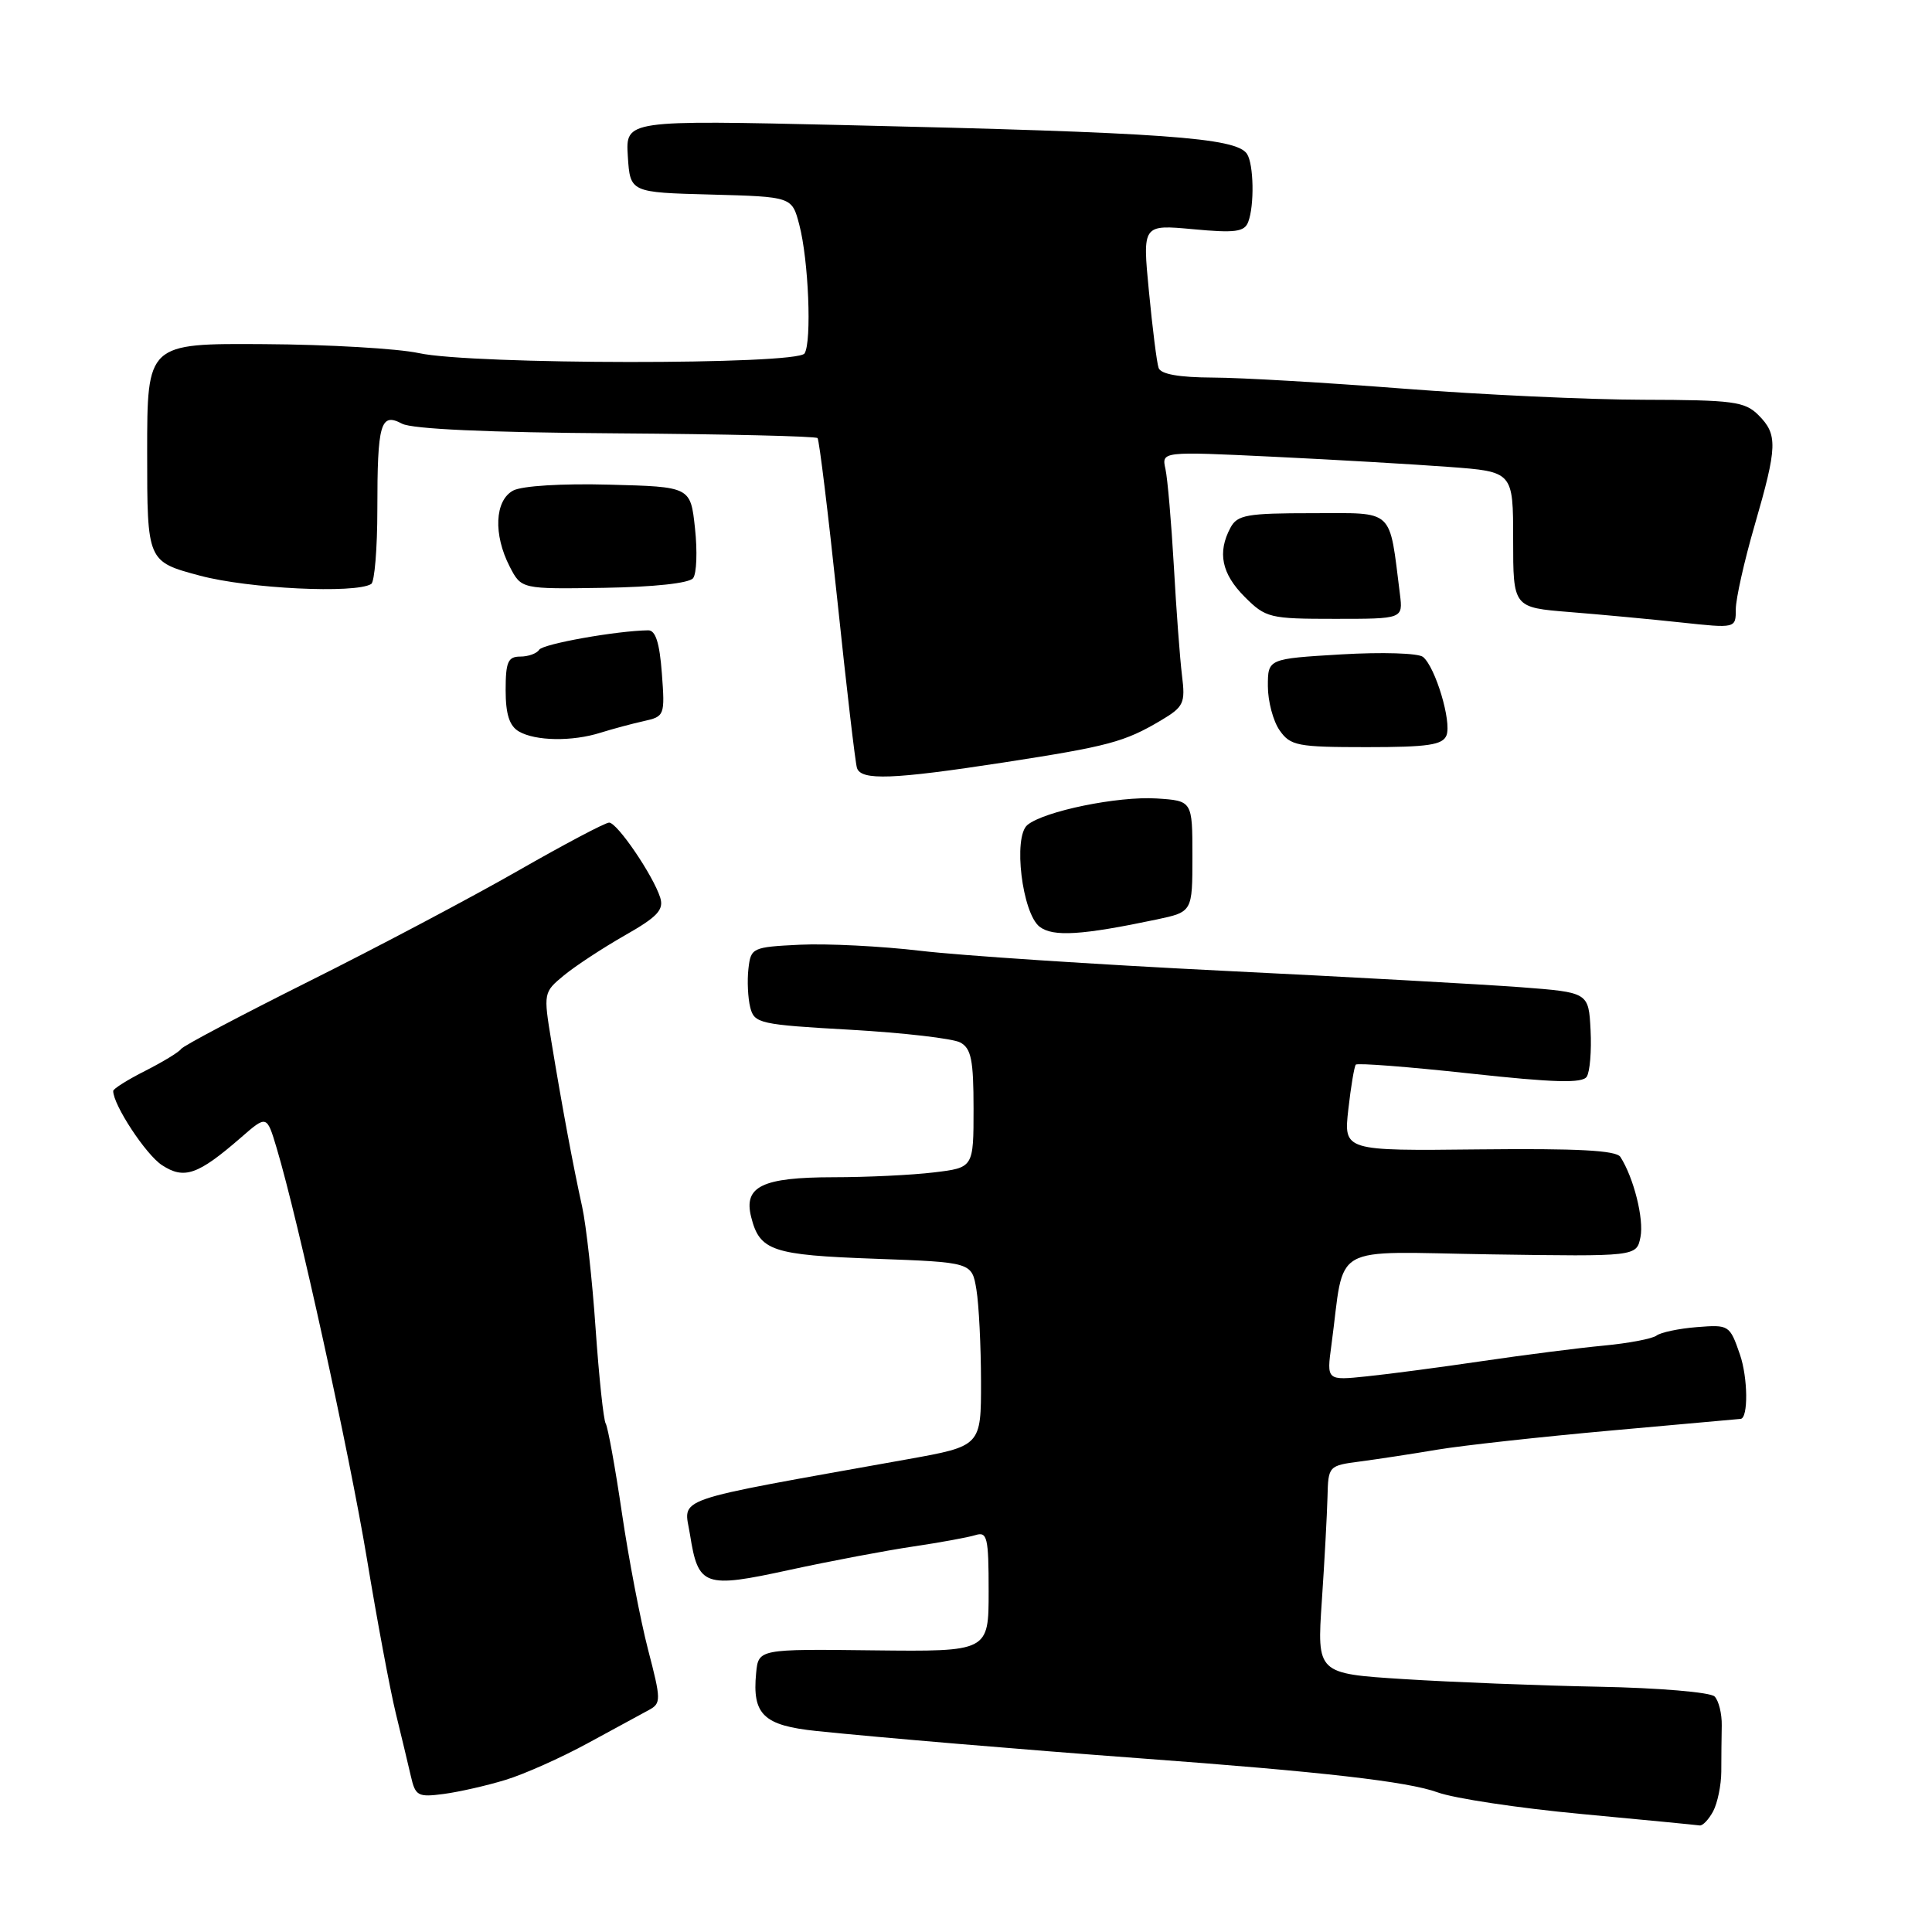 <?xml version="1.0" encoding="UTF-8" standalone="no"?>
<!DOCTYPE svg PUBLIC "-//W3C//DTD SVG 1.1//EN" "http://www.w3.org/Graphics/SVG/1.1/DTD/svg11.dtd" >
<svg xmlns="http://www.w3.org/2000/svg" xmlns:xlink="http://www.w3.org/1999/xlink" version="1.1" viewBox="0 0 256 256">
 <g >
 <path fill="currentColor"
d=" M 227.00 240.01 C 227.58 238.91 228.07 236.55 228.08 234.76 C 228.08 232.97 228.11 230.22 228.14 228.65 C 228.17 227.08 227.74 225.34 227.19 224.79 C 226.63 224.23 219.77 223.65 211.84 223.50 C 203.95 223.35 192.32 222.89 186.00 222.49 C 174.50 221.76 174.50 221.76 175.15 212.13 C 175.51 206.83 175.84 200.63 175.90 198.35 C 176.00 194.24 176.04 194.20 180.25 193.65 C 182.59 193.34 187.20 192.64 190.50 192.08 C 193.80 191.53 204.15 190.39 213.50 189.55 C 222.85 188.71 230.56 188.02 230.64 188.01 C 231.67 187.91 231.61 182.55 230.55 179.48 C 229.20 175.57 229.10 175.51 224.84 175.85 C 222.45 176.04 220.05 176.55 219.50 176.97 C 218.95 177.39 215.80 177.99 212.50 178.30 C 209.20 178.61 202.00 179.53 196.50 180.34 C 191.00 181.15 184.09 182.07 181.14 182.37 C 175.78 182.93 175.78 182.93 176.42 178.22 C 178.27 164.50 175.83 165.88 197.52 166.21 C 216.85 166.50 216.85 166.50 217.37 163.92 C 217.85 161.52 216.48 156.06 214.71 153.30 C 214.15 152.43 209.05 152.16 195.99 152.30 C 178.04 152.50 178.04 152.50 178.66 147.00 C 179.00 143.97 179.45 141.31 179.65 141.07 C 179.86 140.83 186.65 141.36 194.75 142.24 C 205.93 143.46 209.67 143.56 210.25 142.67 C 210.67 142.03 210.90 139.25 210.76 136.50 C 210.50 131.50 210.50 131.50 201.50 130.81 C 196.55 130.44 178.78 129.45 162.00 128.63 C 145.22 127.80 127.22 126.61 122.00 125.99 C 116.78 125.37 109.58 125.01 106.00 125.18 C 99.67 125.49 99.49 125.58 99.17 128.37 C 98.99 129.95 99.10 132.25 99.41 133.48 C 99.94 135.61 100.63 135.77 112.72 136.45 C 119.73 136.85 126.26 137.61 127.23 138.13 C 128.69 138.91 129.00 140.44 129.00 146.90 C 129.00 154.72 129.00 154.72 123.75 155.35 C 120.86 155.70 114.87 155.99 110.44 155.99 C 101.00 156.00 98.51 157.20 99.53 161.25 C 100.66 165.75 102.30 166.30 115.94 166.79 C 128.78 167.26 128.78 167.26 129.38 170.88 C 129.71 172.87 129.98 178.35 129.99 183.05 C 130.00 191.61 130.00 191.61 120.25 193.36 C 88.25 199.10 90.63 198.27 91.43 203.35 C 92.52 210.22 93.29 210.49 104.62 208.02 C 110.05 206.84 117.42 205.45 121.00 204.92 C 124.58 204.39 128.29 203.71 129.25 203.41 C 130.82 202.92 131.00 203.70 131.00 210.86 C 131.00 218.85 131.00 218.85 115.75 218.68 C 100.50 218.50 100.50 218.50 100.19 221.70 C 99.66 227.19 101.17 228.64 108.21 229.37 C 116.51 230.23 135.48 231.83 151.00 232.98 C 175.29 234.77 186.55 236.06 190.50 237.50 C 192.70 238.30 201.25 239.59 209.50 240.36 C 217.75 241.13 224.82 241.82 225.21 241.88 C 225.61 241.95 226.41 241.10 227.00 240.01 Z  M 67.00 235.84 C 69.47 235.09 74.37 232.90 77.89 230.98 C 81.40 229.07 85.05 227.08 85.99 226.58 C 87.61 225.70 87.61 225.25 85.87 218.58 C 84.86 214.68 83.30 206.55 82.41 200.50 C 81.52 194.45 80.55 189.11 80.26 188.63 C 79.97 188.16 79.37 182.49 78.92 176.04 C 78.48 169.59 77.67 162.33 77.14 159.91 C 75.94 154.48 74.47 146.58 73.06 138.00 C 72.00 131.56 72.01 131.48 74.74 129.23 C 76.26 127.98 79.89 125.60 82.80 123.94 C 87.13 121.48 87.99 120.55 87.48 118.93 C 86.54 115.99 81.79 109.00 80.71 109.00 C 80.20 109.00 74.77 111.87 68.64 115.38 C 62.51 118.89 50.08 125.47 41.00 130.00 C 31.93 134.54 24.27 138.58 24.00 138.99 C 23.73 139.40 21.59 140.70 19.25 141.89 C 16.91 143.07 15.00 144.27 15.00 144.56 C 15.00 146.41 19.32 152.98 21.45 154.38 C 24.41 156.32 26.22 155.69 31.93 150.73 C 35.35 147.75 35.35 147.75 36.66 152.13 C 39.52 161.69 46.25 192.33 48.61 206.50 C 49.97 214.75 51.70 223.97 52.44 227.00 C 53.18 230.03 54.08 233.78 54.44 235.35 C 55.04 237.98 55.38 238.16 58.79 237.71 C 60.83 237.44 64.53 236.60 67.00 235.84 Z  M 153.25 121.84 C 158.00 120.83 158.00 120.83 158.00 113.47 C 158.00 106.11 158.00 106.11 153.25 105.80 C 148.13 105.48 138.36 107.48 136.14 109.31 C 134.21 110.90 135.44 121.04 137.77 122.81 C 139.55 124.16 143.36 123.92 153.25 121.84 Z  M 133.00 101.03 C 146.86 98.89 149.00 98.32 153.81 95.47 C 156.86 93.66 157.08 93.18 156.62 89.50 C 156.35 87.30 155.86 80.78 155.54 75.00 C 155.21 69.22 154.71 63.44 154.43 62.15 C 153.91 59.81 153.91 59.81 168.71 60.52 C 176.84 60.91 187.32 61.52 192.00 61.87 C 200.50 62.50 200.50 62.50 200.50 71.50 C 200.50 80.50 200.50 80.50 208.00 81.10 C 212.12 81.43 218.76 82.05 222.75 82.48 C 230.00 83.26 230.00 83.26 230.00 80.74 C 230.00 79.36 231.12 74.34 232.50 69.60 C 235.52 59.17 235.58 57.58 233.00 55.00 C 231.20 53.20 229.64 53.00 217.75 52.97 C 210.46 52.96 196.18 52.29 186.00 51.50 C 175.82 50.71 164.45 50.04 160.72 50.03 C 156.21 50.01 153.80 49.58 153.52 48.75 C 153.28 48.06 152.71 43.51 152.24 38.62 C 151.38 29.75 151.38 29.75 158.08 30.37 C 163.65 30.89 164.89 30.73 165.39 29.42 C 166.23 27.25 166.13 21.74 165.23 20.39 C 163.81 18.23 154.23 17.55 111.69 16.57 C 82.89 15.91 82.89 15.91 83.19 20.71 C 83.50 25.50 83.50 25.50 94.22 25.78 C 104.94 26.07 104.94 26.07 105.91 29.78 C 107.14 34.44 107.58 45.26 106.61 46.83 C 105.66 48.37 62.57 48.33 55.50 46.79 C 52.75 46.19 43.53 45.65 35.00 45.60 C 19.50 45.50 19.50 45.50 19.50 59.96 C 19.50 74.41 19.50 74.41 26.50 76.28 C 32.94 78.00 47.08 78.69 49.19 77.38 C 49.63 77.11 50.00 72.67 50.00 67.52 C 50.00 56.10 50.42 54.62 53.27 56.14 C 54.60 56.85 64.67 57.31 81.63 57.42 C 96.10 57.52 108.11 57.80 108.33 58.05 C 108.55 58.30 109.73 67.95 110.95 79.50 C 112.16 91.05 113.33 101.06 113.55 101.75 C 114.08 103.45 118.29 103.29 133.00 101.03 Z  M 191.67 97.43 C 192.36 95.61 190.21 88.42 188.56 87.05 C 187.95 86.54 183.14 86.39 177.73 86.71 C 168.00 87.29 168.00 87.29 168.00 90.92 C 168.00 92.92 168.70 95.56 169.56 96.78 C 170.99 98.82 171.91 99.00 181.09 99.00 C 189.24 99.00 191.17 98.71 191.67 97.43 Z  M 79.60 97.08 C 81.20 96.58 83.77 95.89 85.31 95.55 C 88.06 94.94 88.12 94.80 87.70 89.22 C 87.40 85.19 86.87 83.51 85.89 83.52 C 81.71 83.58 71.92 85.32 71.44 86.10 C 71.13 86.59 70.01 87.00 68.94 87.00 C 67.31 87.00 67.00 87.71 67.00 91.45 C 67.00 94.63 67.50 96.19 68.75 96.92 C 70.95 98.20 75.83 98.28 79.60 97.08 Z  M 185.50 78.75 C 184.04 67.21 184.89 68.00 173.95 68.00 C 165.21 68.00 163.95 68.22 163.04 69.93 C 161.29 73.20 161.87 76.02 164.92 79.08 C 167.72 81.88 168.23 82.00 176.88 82.00 C 185.90 82.00 185.90 82.00 185.50 78.75 Z  M 91.84 76.61 C 92.31 76.00 92.42 73.03 92.09 70.00 C 91.50 64.50 91.50 64.50 80.75 64.22 C 74.45 64.05 69.17 64.38 68.00 65.00 C 65.55 66.31 65.35 70.83 67.54 75.08 C 69.08 78.06 69.08 78.06 80.03 77.89 C 86.68 77.78 91.32 77.28 91.84 76.61 Z "/>
</g>
</svg>